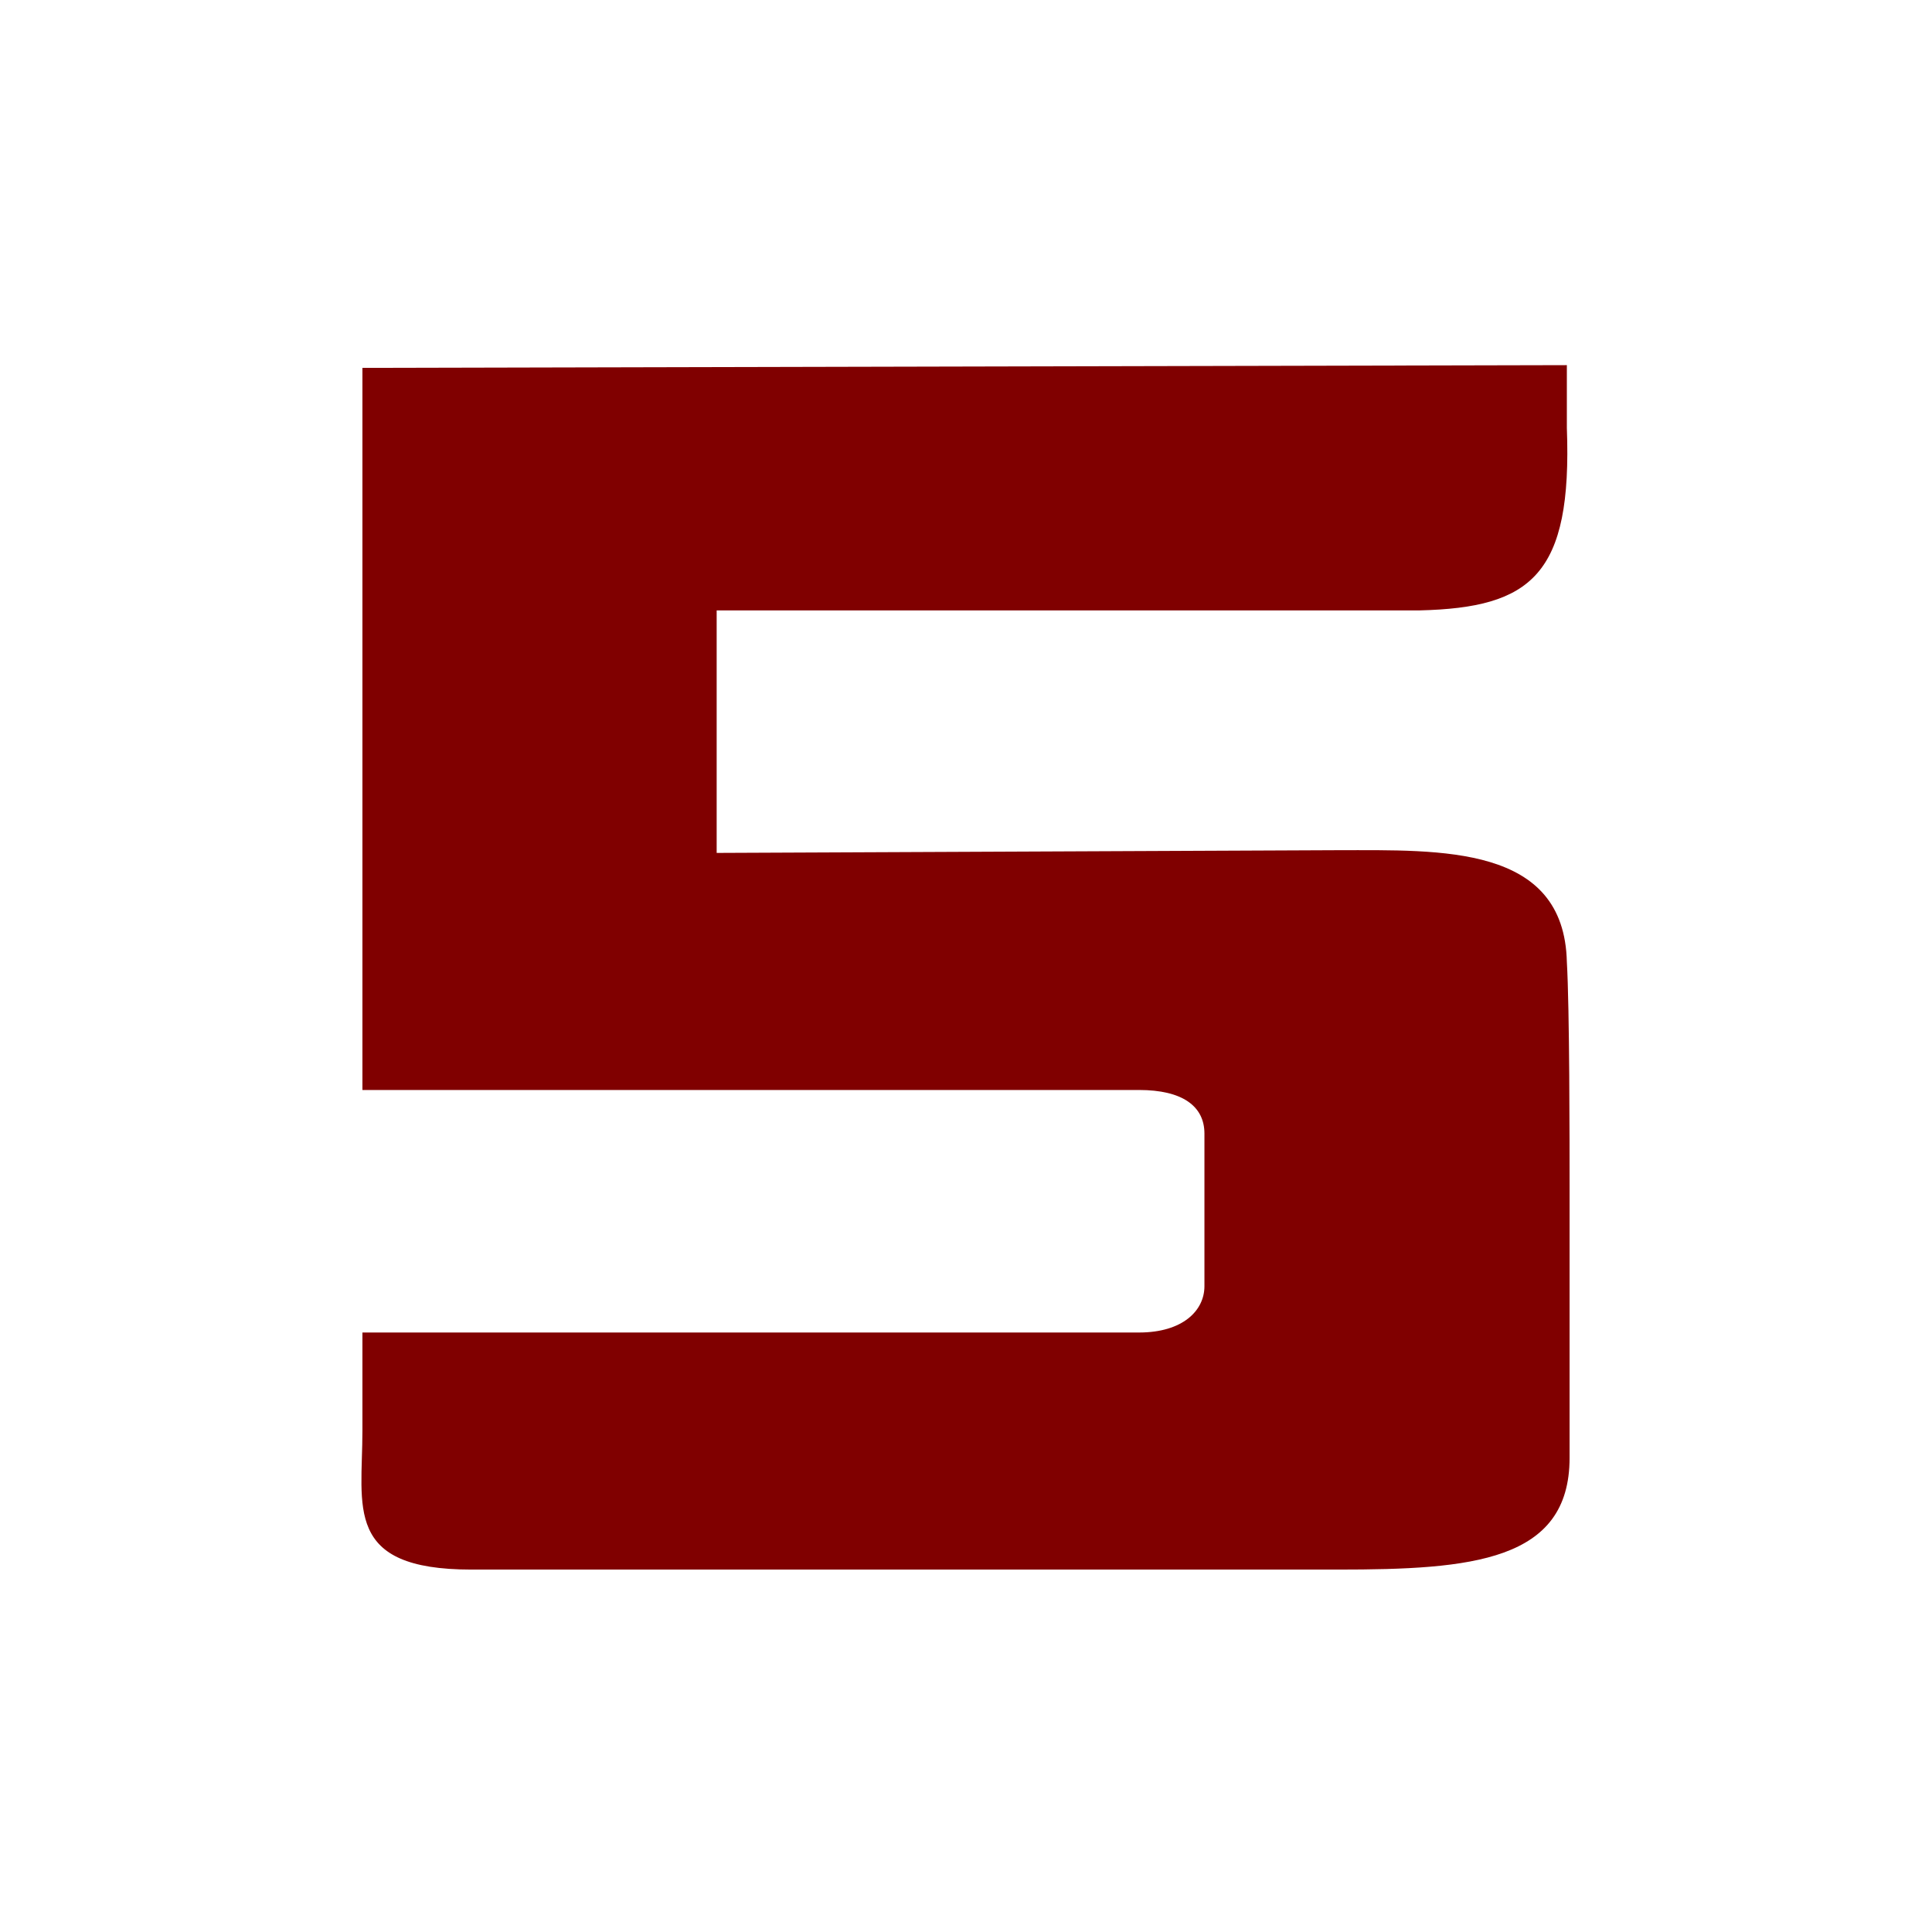 <?xml version="1.0" encoding="utf-8"?>
<!-- Generator: Adobe Illustrator 25.0.0, SVG Export Plug-In . SVG Version: 6.00 Build 0)  -->
<svg version="1.1" id="Layer_1" xmlns="http://www.w3.org/2000/svg" xmlns:xlink="http://www.w3.org/1999/xlink" x="0px" y="0px"
	 viewBox="0 0 70.9 70.9" style="enable-background:new 0 0 70.9 70.9;" xml:space="preserve">
<style type="text/css">
	.st0{fill-rule:evenodd;clip-rule:evenodd;fill:#800000;}
</style>
<g id="Layer_x0020_1">
	<path class="st0" d="M57.6,43.6v9.9c0,3.8-3.6,4.1-8.5,4.1H17.3c-4.7,0-4-2.3-4-5.1v-3.6h28.5c1.6,0,2.4-0.8,2.4-1.7v-5.6
		c0-1-0.8-1.6-2.4-1.6l-28.5,0l0-26.5l44.2-0.1l0,2.3c0.2,5.4-1.3,6.6-5.4,6.7l-25.8,0l0,8.9l22.8-0.1c3.8,0,8.3-0.2,8.4,4.1
		C57.6,37,57.6,41.9,57.6,43.6L57.6,43.6z"/>
</g>
</svg>
